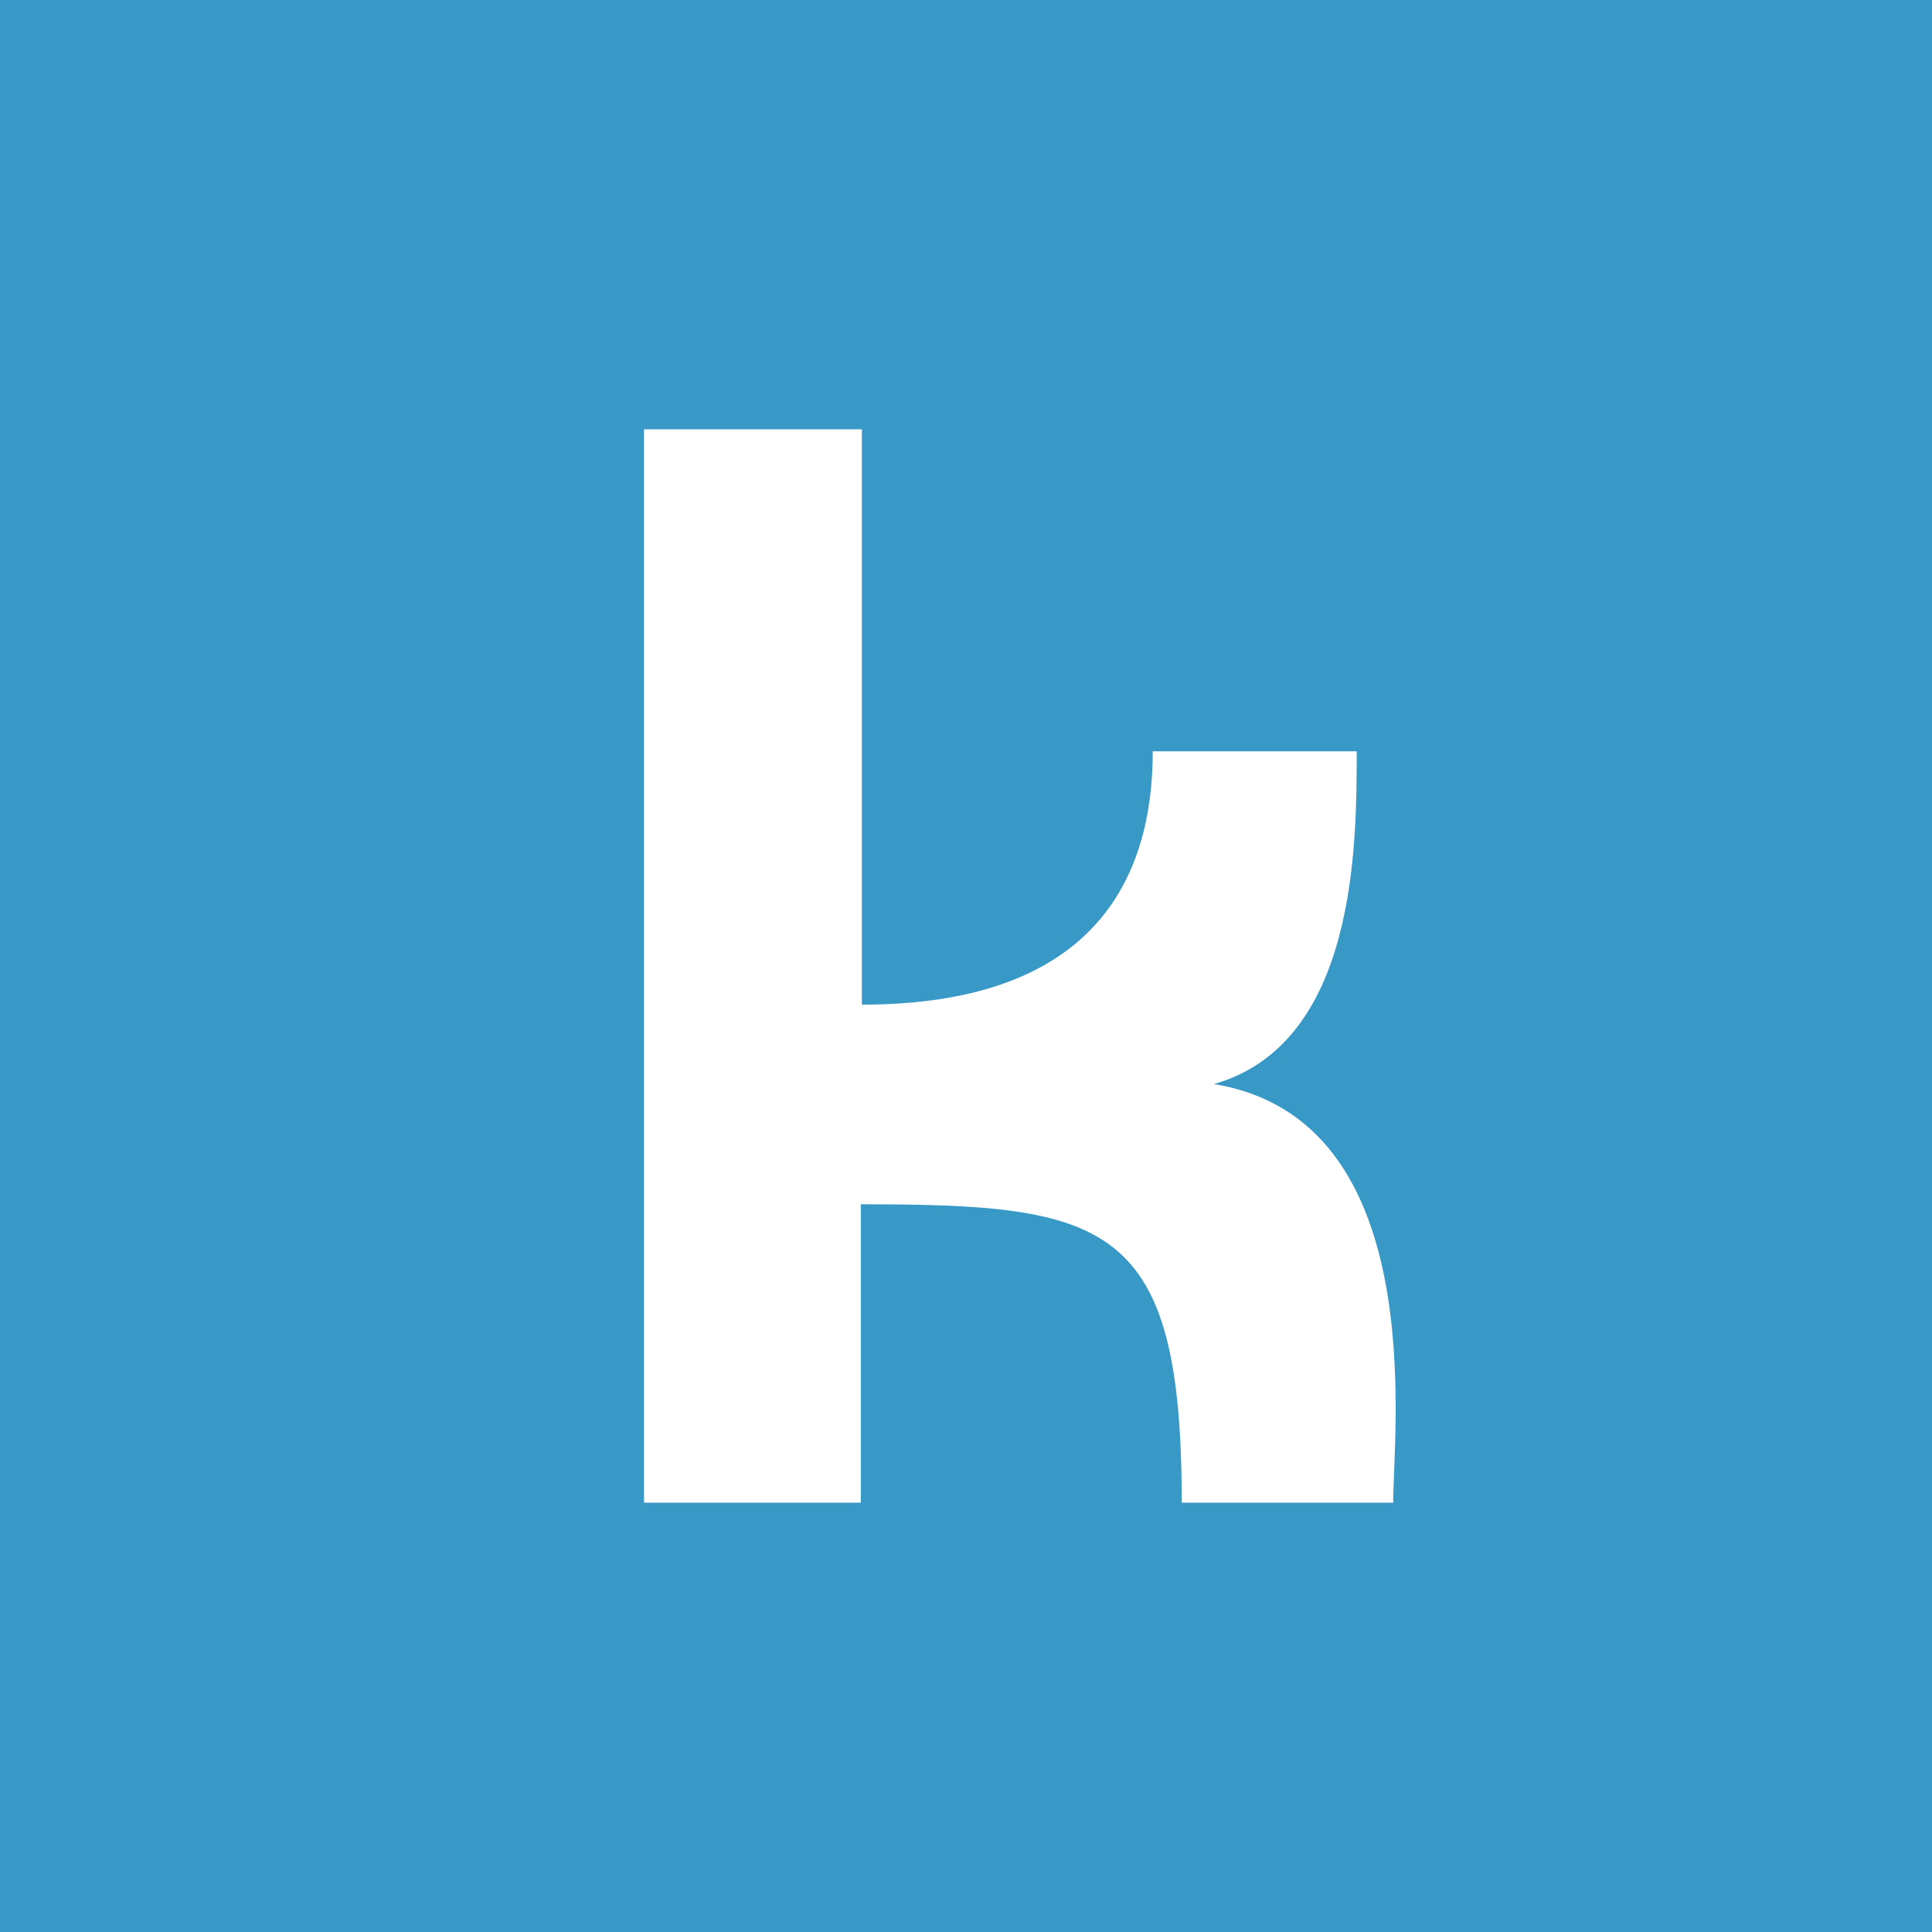 <!-- by TradingView --><svg width="18" height="18" viewBox="0 0 18 18" xmlns="http://www.w3.org/2000/svg"><path fill="#3898C6" d="M0 0h18v18H0z"/><path d="M8.02 4H6v10h2.02v-2.78c2.3 0 2.99.16 2.99 2.78h1.97c0-.67.35-3.57-1.67-3.9 1.33-.38 1.33-2.23 1.33-3.1h-1.9c0 1.2-.56 2.36-2.71 2.36V4Z" fill="#fff"/></svg>